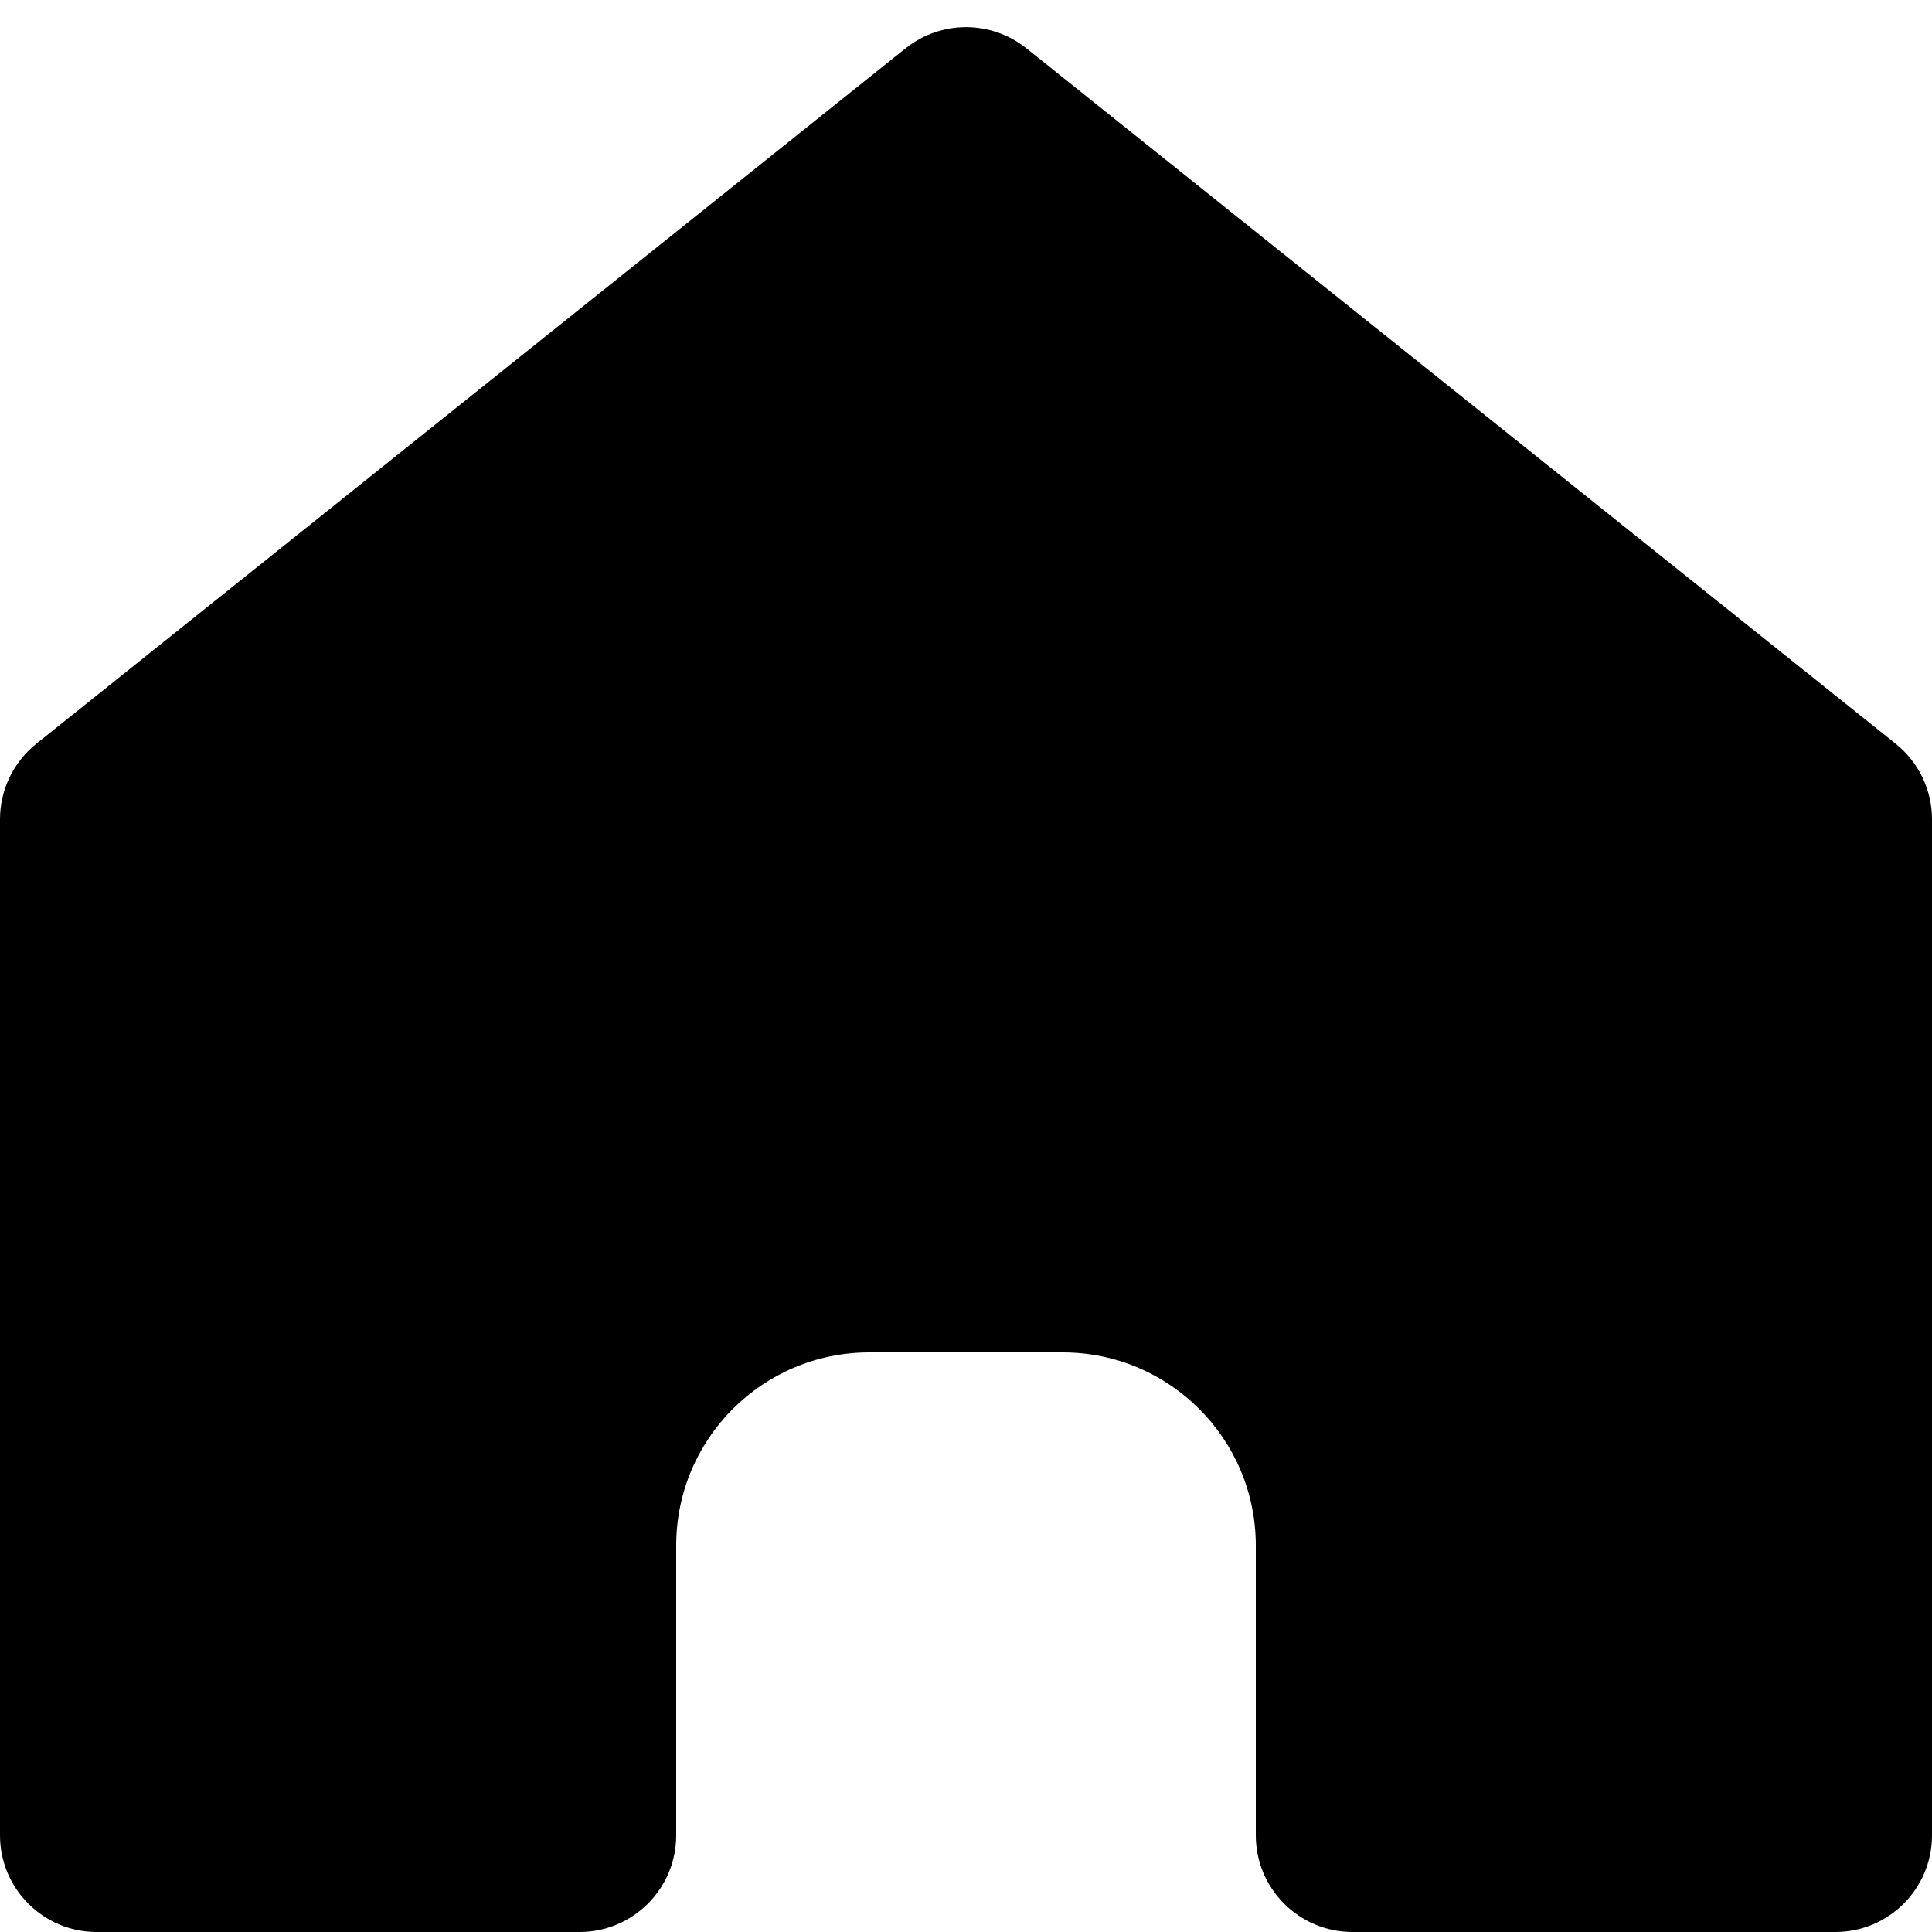 <svg width="20" height="20" viewBox="0 0 20 20" fill="none" xmlns="http://www.w3.org/2000/svg">
<path d="M0 19V8.481C0 8.177 0.138 7.89 0.375 7.7L9.375 0.5C9.741 0.208 10.259 0.208 10.625 0.5L19.625 7.7C19.862 7.89 20 8.177 20 8.481V19C20 19.552 19.552 20 19 20H14C13.448 20 13 19.552 13 19V16C13 14.895 12.105 14 11 14H9C7.895 14 7 14.895 7 16V19C7 19.552 6.552 20 6 20H1C0.448 20 0 19.552 0 19Z" fill="black"/>
</svg>
